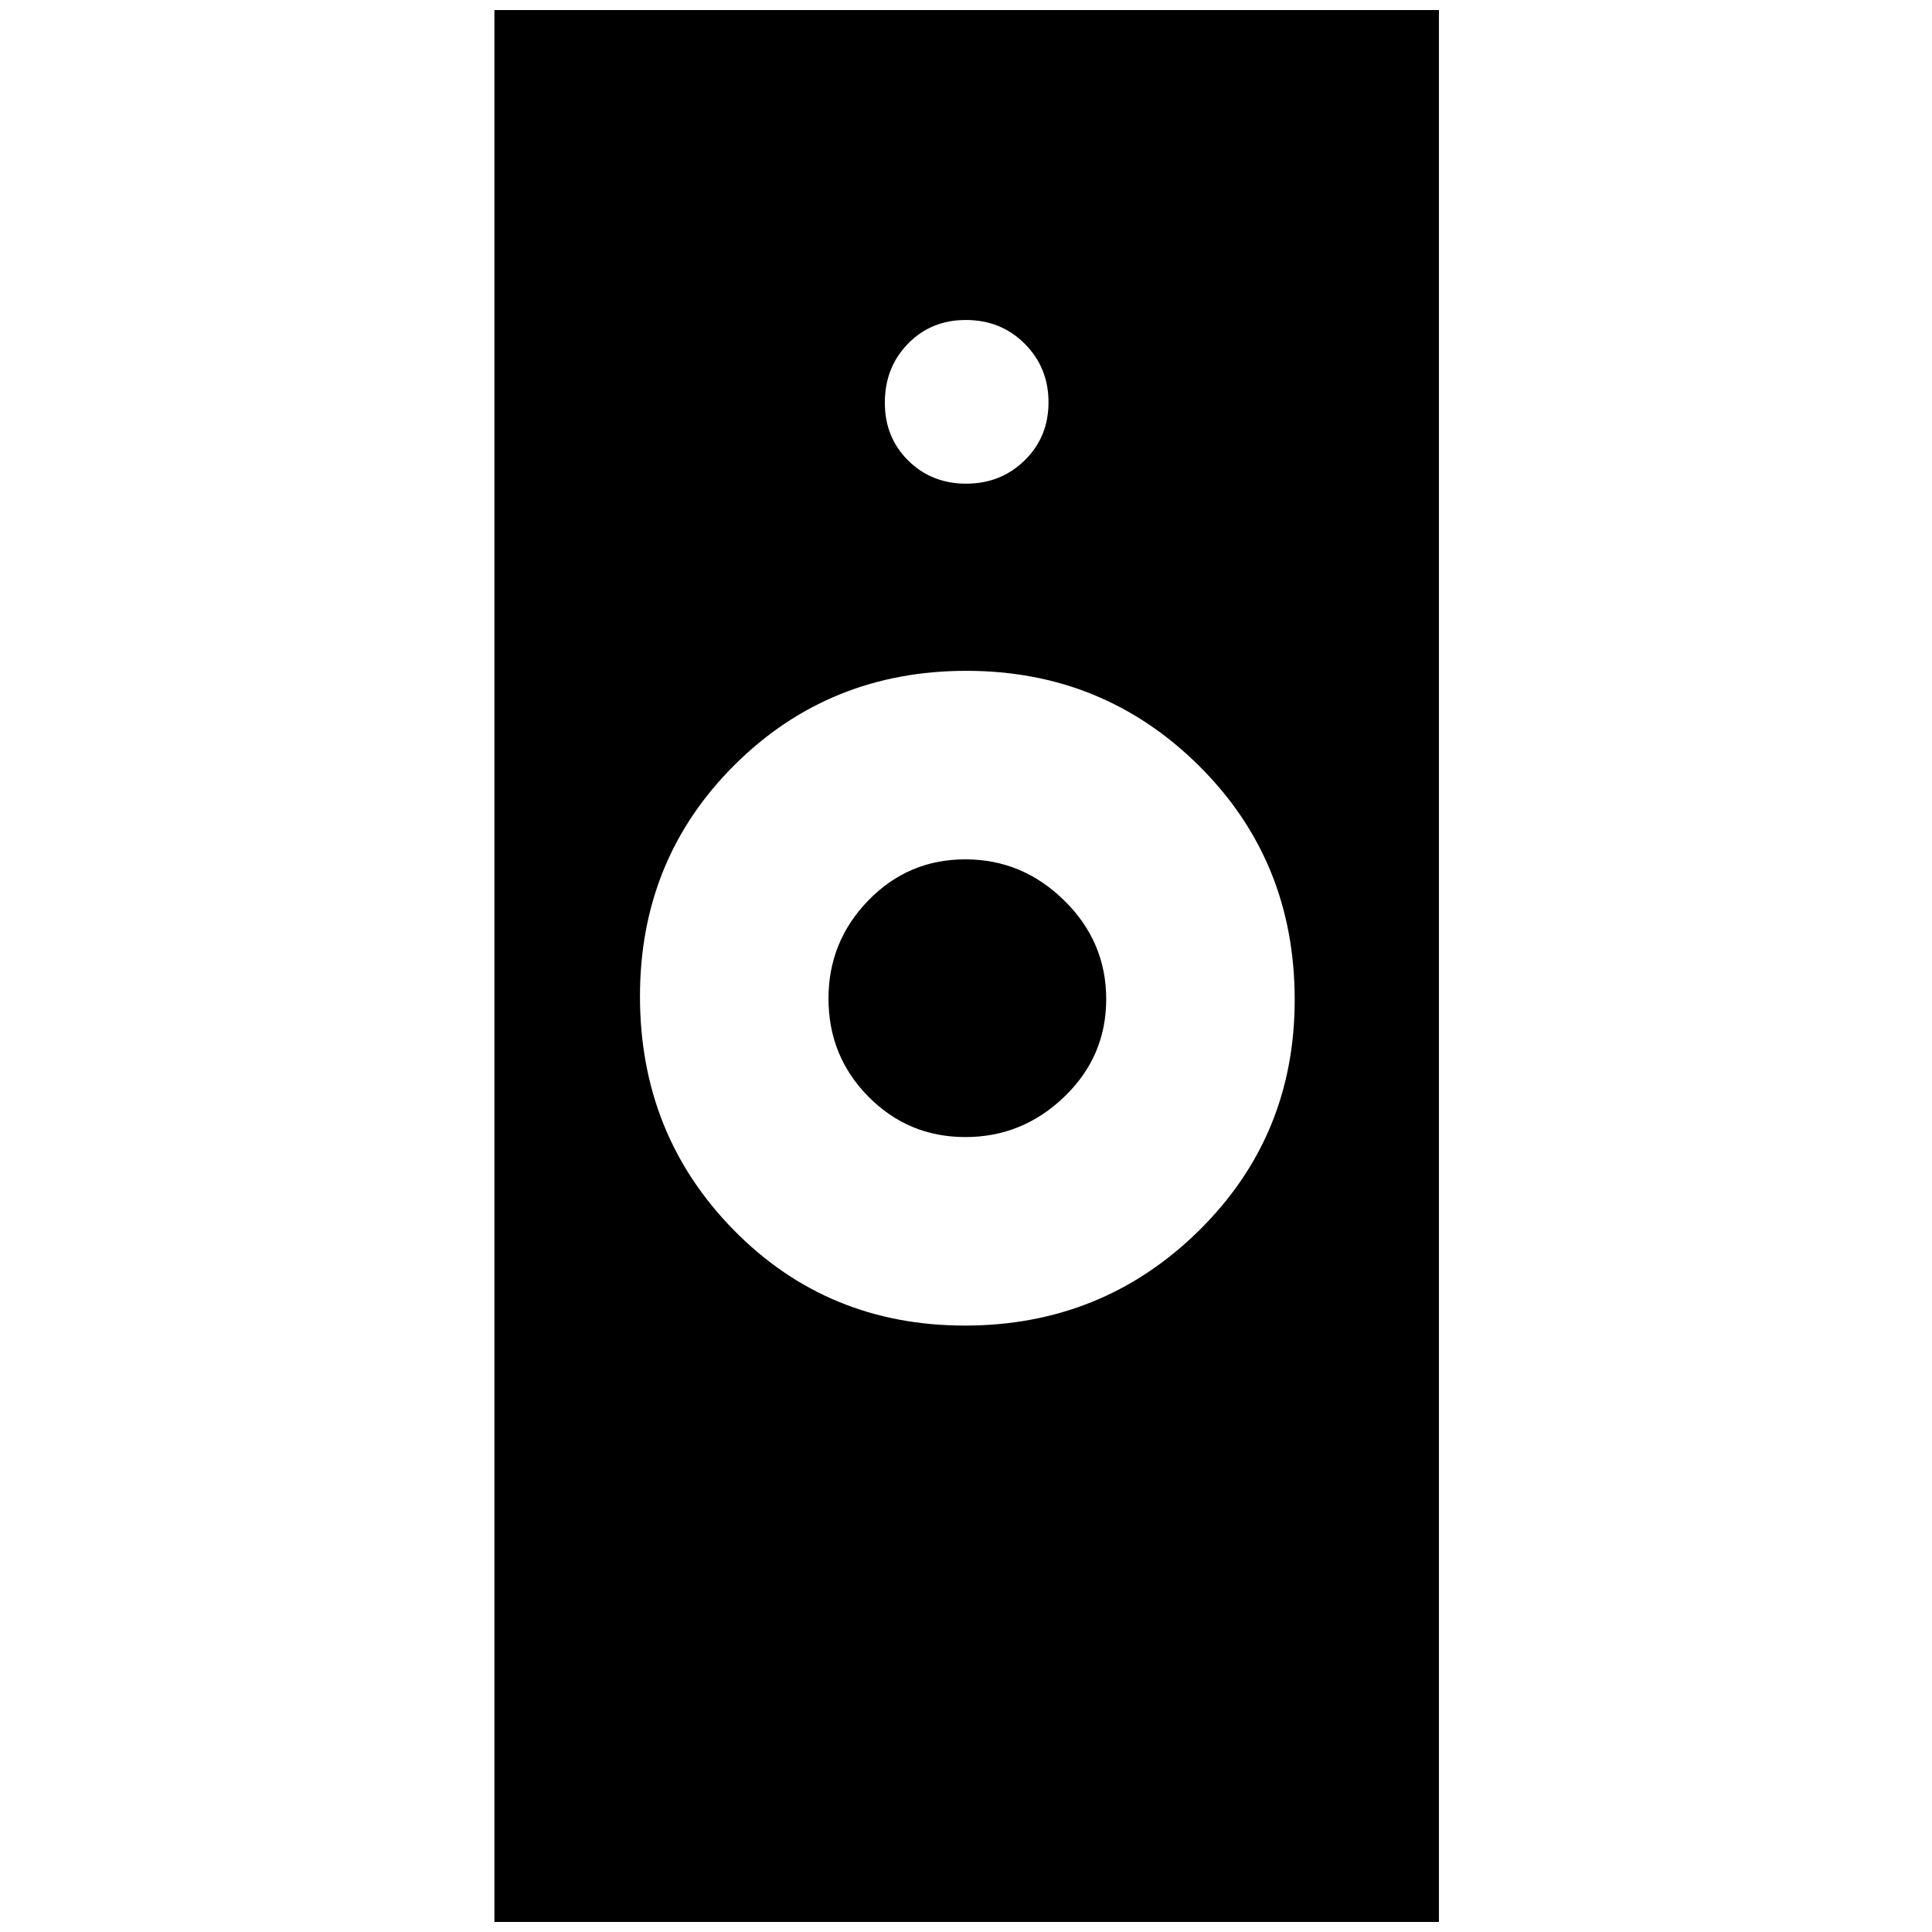 <svg xmlns="http://www.w3.org/2000/svg" height="40" viewBox="0 -960 960 960" width="40"><path d="M479.45-301.33q68.24 0 116.06-46.95 47.82-46.94 47.82-114.96 0-69.09-47.57-116.26t-115.52-47.17Q412-626.67 365-579.9q-47 46.78-47 114.95 0 68.73 46.61 116.17 46.61 47.45 114.84 47.45ZM245.67-5v-950H715V-5H245.67Zm234.04-390q-28.34 0-48.19-20.07-19.85-20.08-19.85-48.75 0-28.4 19.83-48.79T479.67-533q28.33 0 49.16 20.46 20.84 20.46 20.84 48.99t-20.82 48.54Q508.04-395 479.71-395Zm.4-324.67q17.22 0 29.06-11.6Q521-742.88 521-760.11q0-17.22-11.8-29.06Q497.4-801 479.88-801q-17.23 0-28.72 11.8-11.49 11.8-11.49 29.32 0 17.23 11.6 28.72 11.61 11.49 28.84 11.49Z"/></svg>